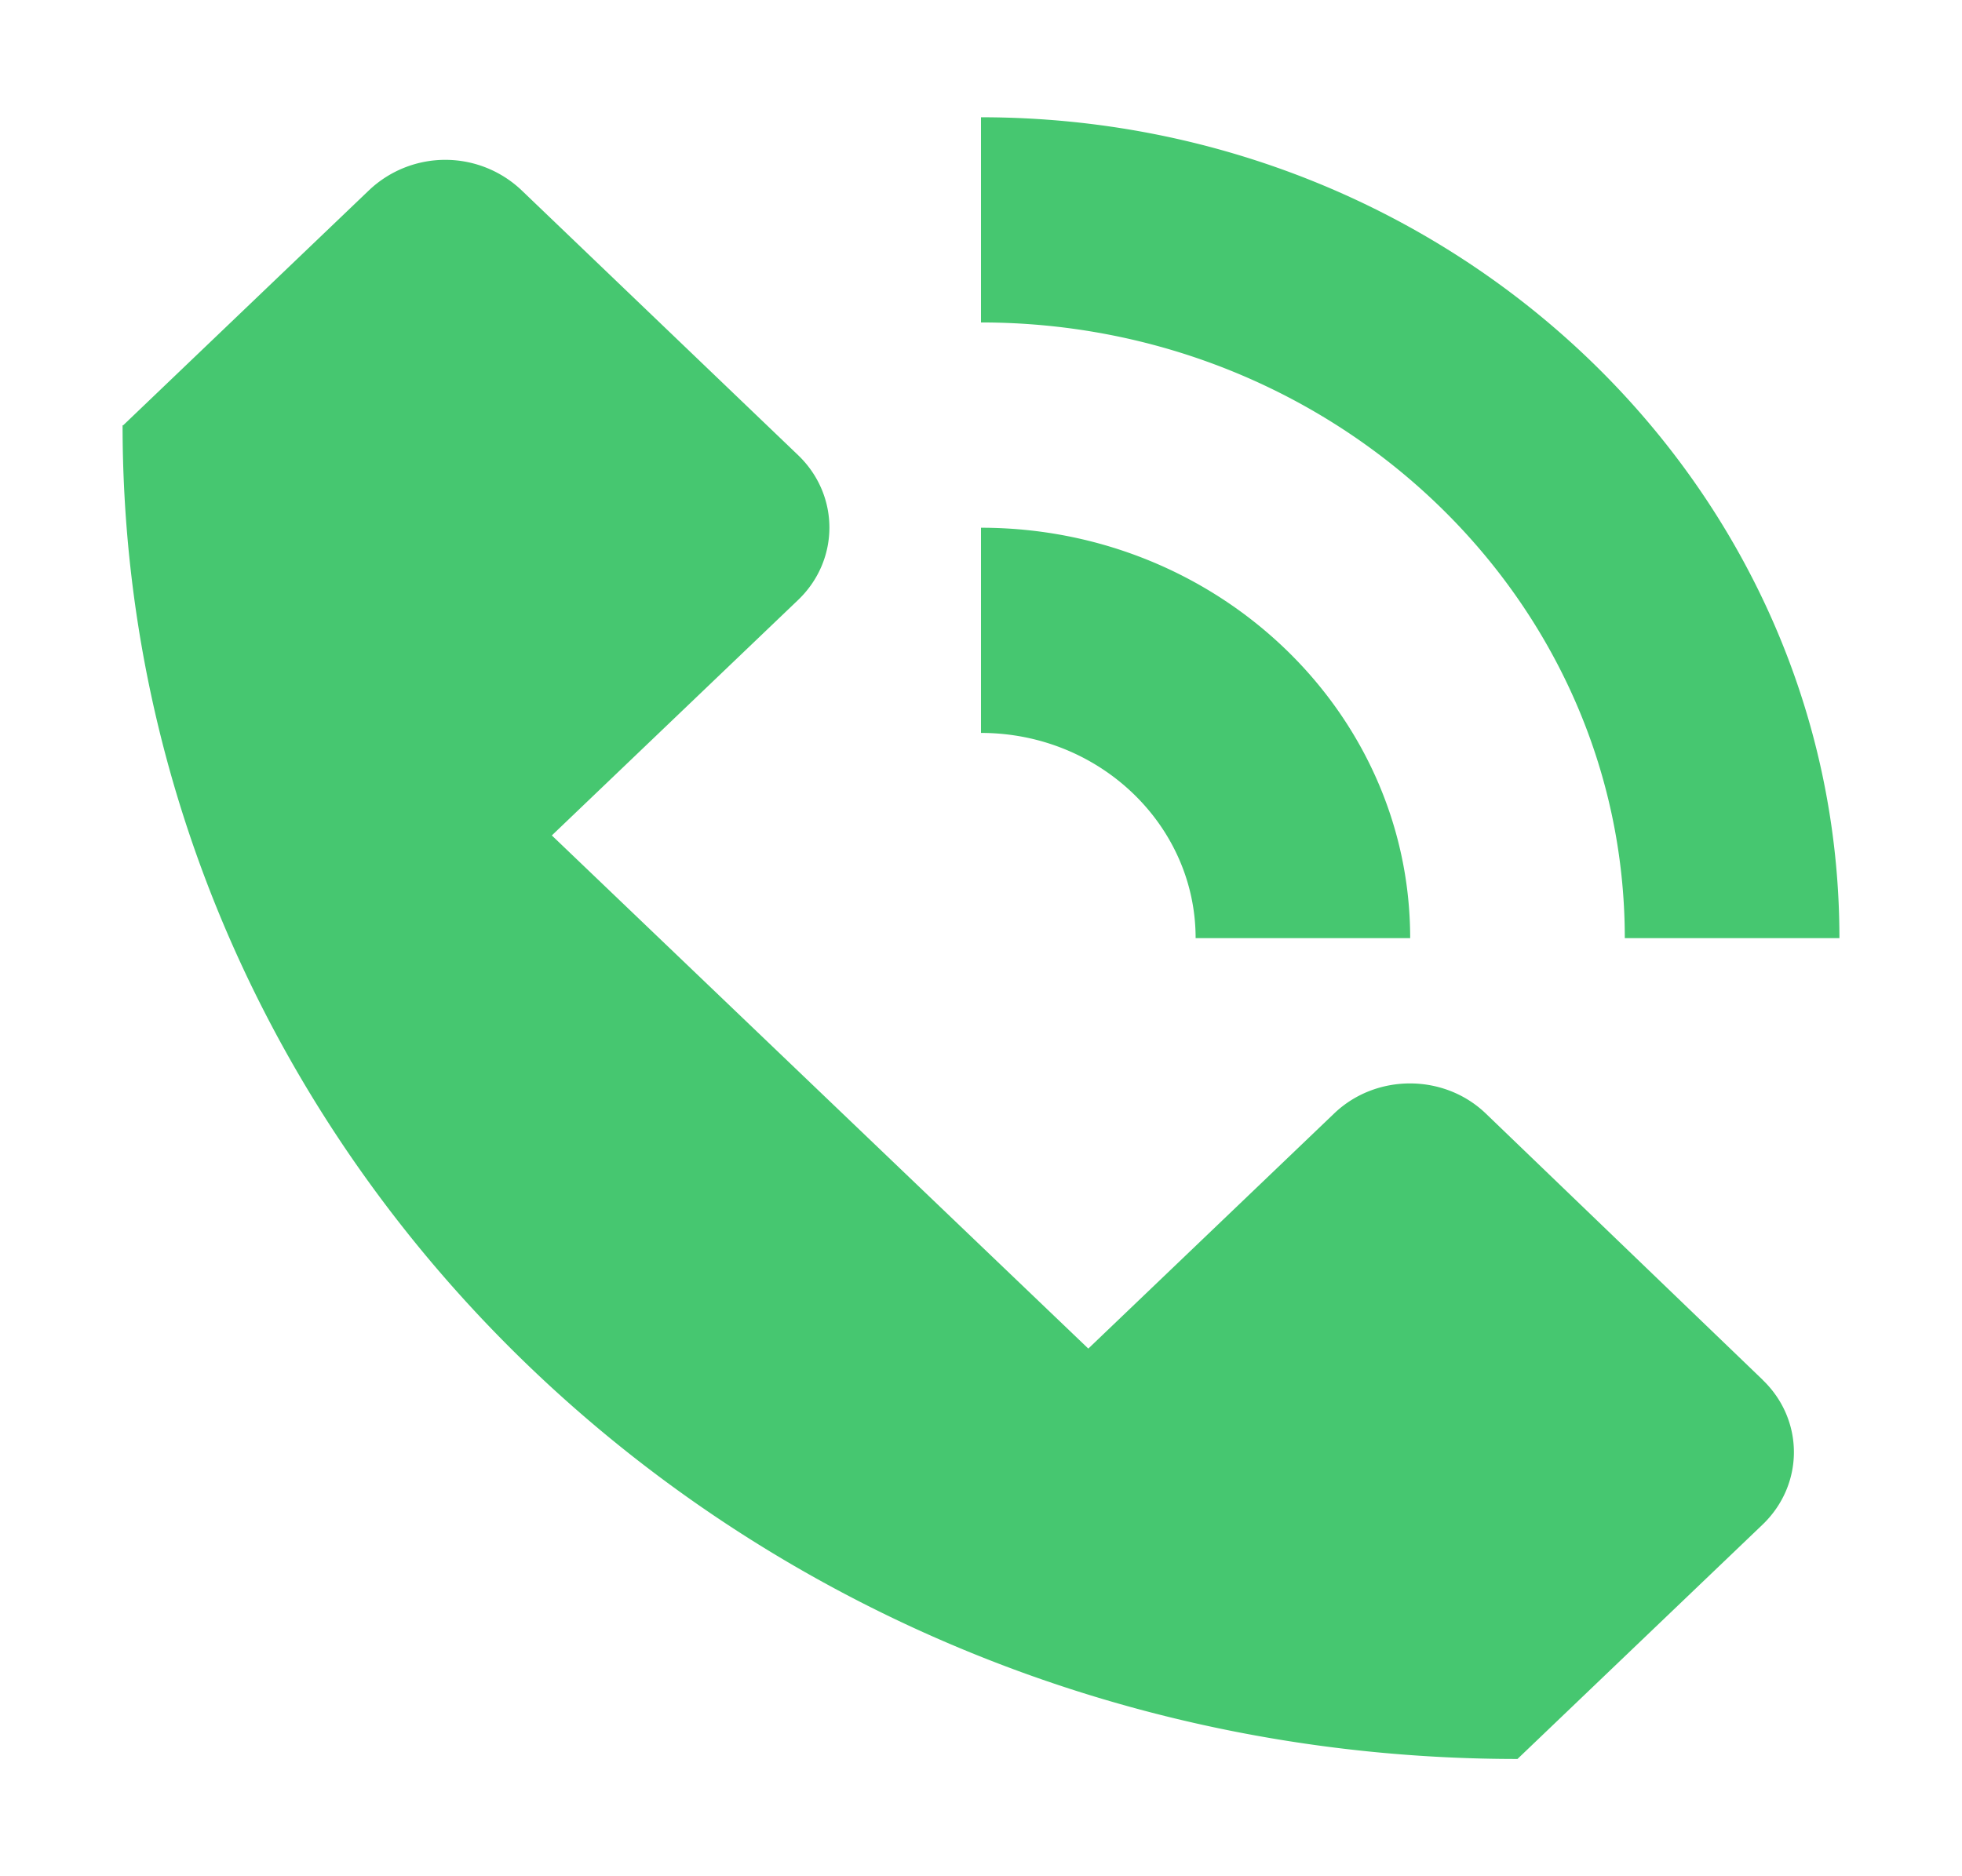 <svg width="23" height="22" viewBox="0 0 23 22" fill="none" xmlns="http://www.w3.org/2000/svg"><path d="M20.663 16.18c.49.47.488 1.229-.002 1.698l-2.872 2.747c-9.031 0-16.352-7.002-16.352-15.64l.006.003L4.33 2.227a1.299 1.299 0 0 1 1.78 0l3.245 3.109c.491.47.49 1.232 0 1.7l-2.886 2.76 6.289 6.017 2.882-2.757c.491-.47 1.29-.47 1.78.003l3.243 3.12zm.9-5.18h-2.516c0-3.981-3.385-7.219-7.547-7.219V1.375c5.548 0 10.063 4.318 10.063 9.625zm-5.032 0h-2.515c0-1.327-1.129-2.406-2.516-2.406V6.188c2.775 0 5.031 2.158 5.031 4.812z" fill="#46C770"/></svg>